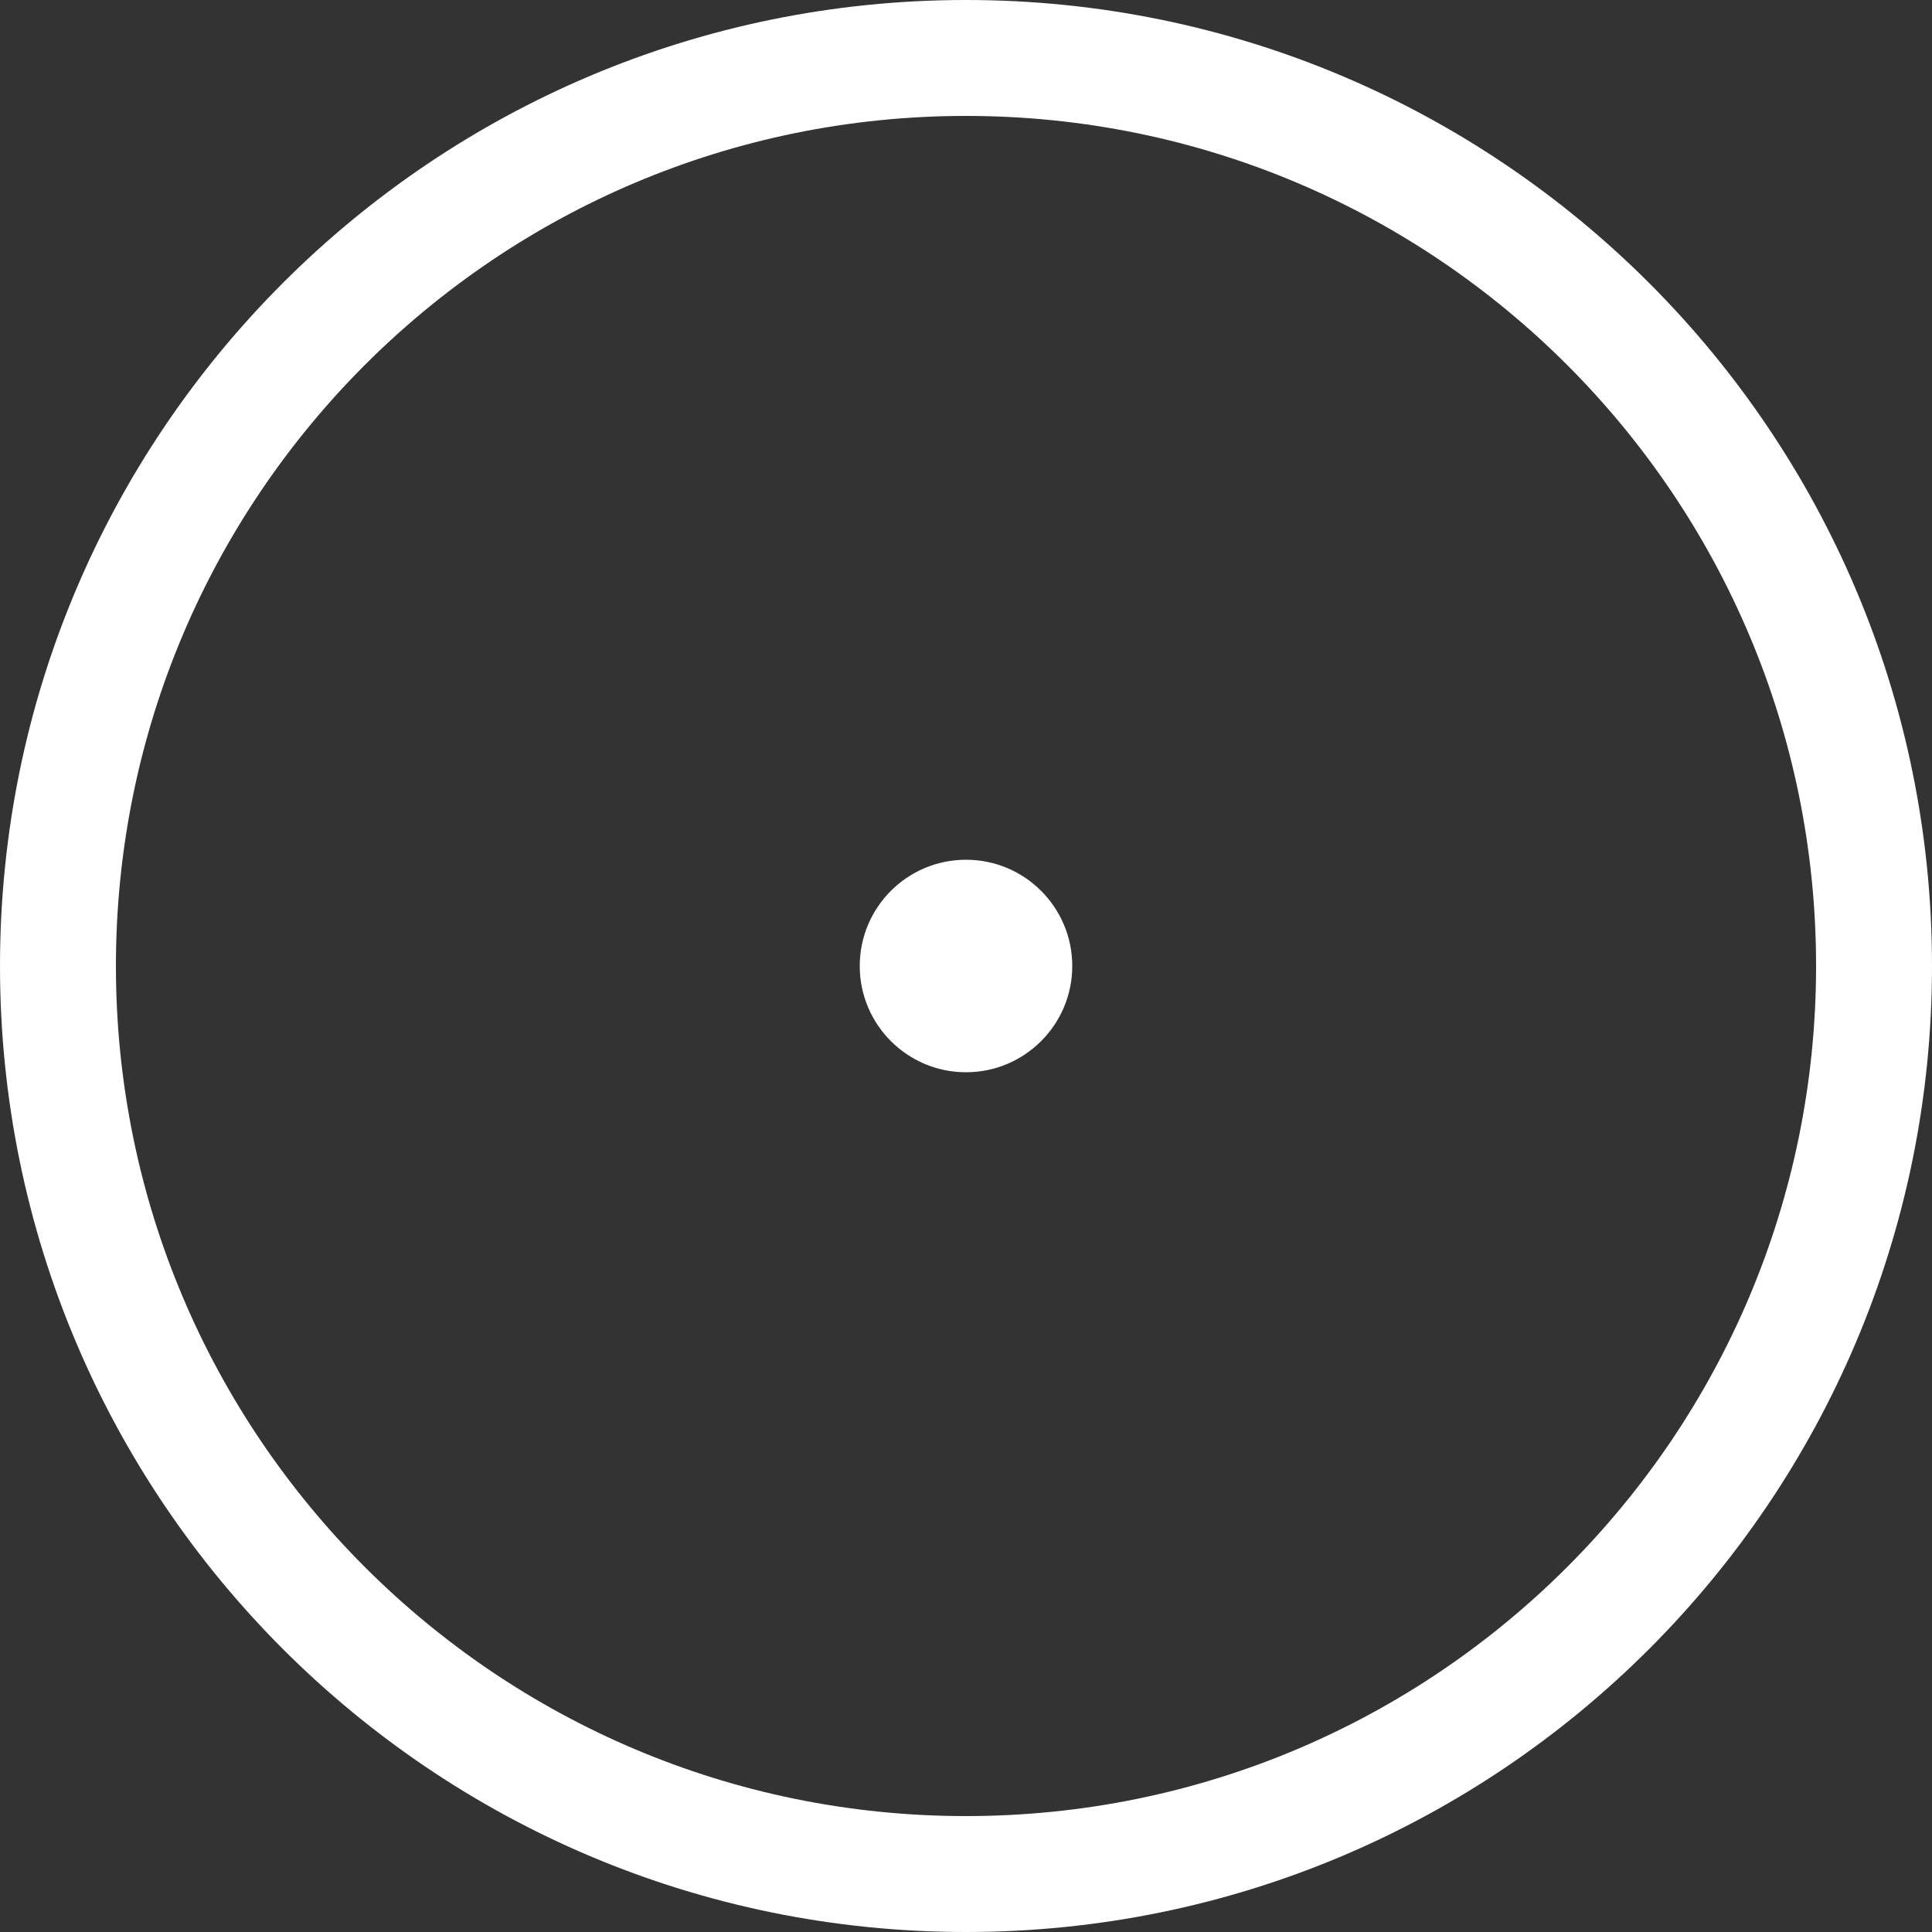 <svg width="20" height="20" viewBox="0 0 20 20" fill="none" xmlns="http://www.w3.org/2000/svg">
<rect x="0" y="0" width="20" height="20" fill="#333333" stroke="none"/>
<g clip-path="url(#clip0_107_12)">
<path fill-rule="evenodd" clip-rule="evenodd" d="M1.2 10C1.2 14.86 5.14 18.8 10 18.8C14.86 18.8 18.8 14.86 18.8 10C18.8 5.14 14.86 1.2 10 1.2C5.14 1.2 1.2 5.14 1.2 10ZM-2.98023e-07 10C-2.98023e-07 15.523 4.477 20 10 20C15.523 20 20 15.523 20 10C20 4.477 15.523 0 10 0C4.477 0 -2.98023e-07 4.477 -2.98023e-07 10ZM10 11.1C9.393 11.1 8.9 10.607 8.9 10C8.9 9.392 9.393 8.9 10 8.9C10.607 8.9 11.1 9.392 11.1 10C11.1 10.607 10.607 11.1 10 11.1Z" fill="white"/>
</g>
<defs>
<clipPath id="clip0_107_12">
<rect width="20" height="20" fill="white" transform="matrix(-1 0 0 1 20 0)"/>
</clipPath>
</defs>
</svg>
